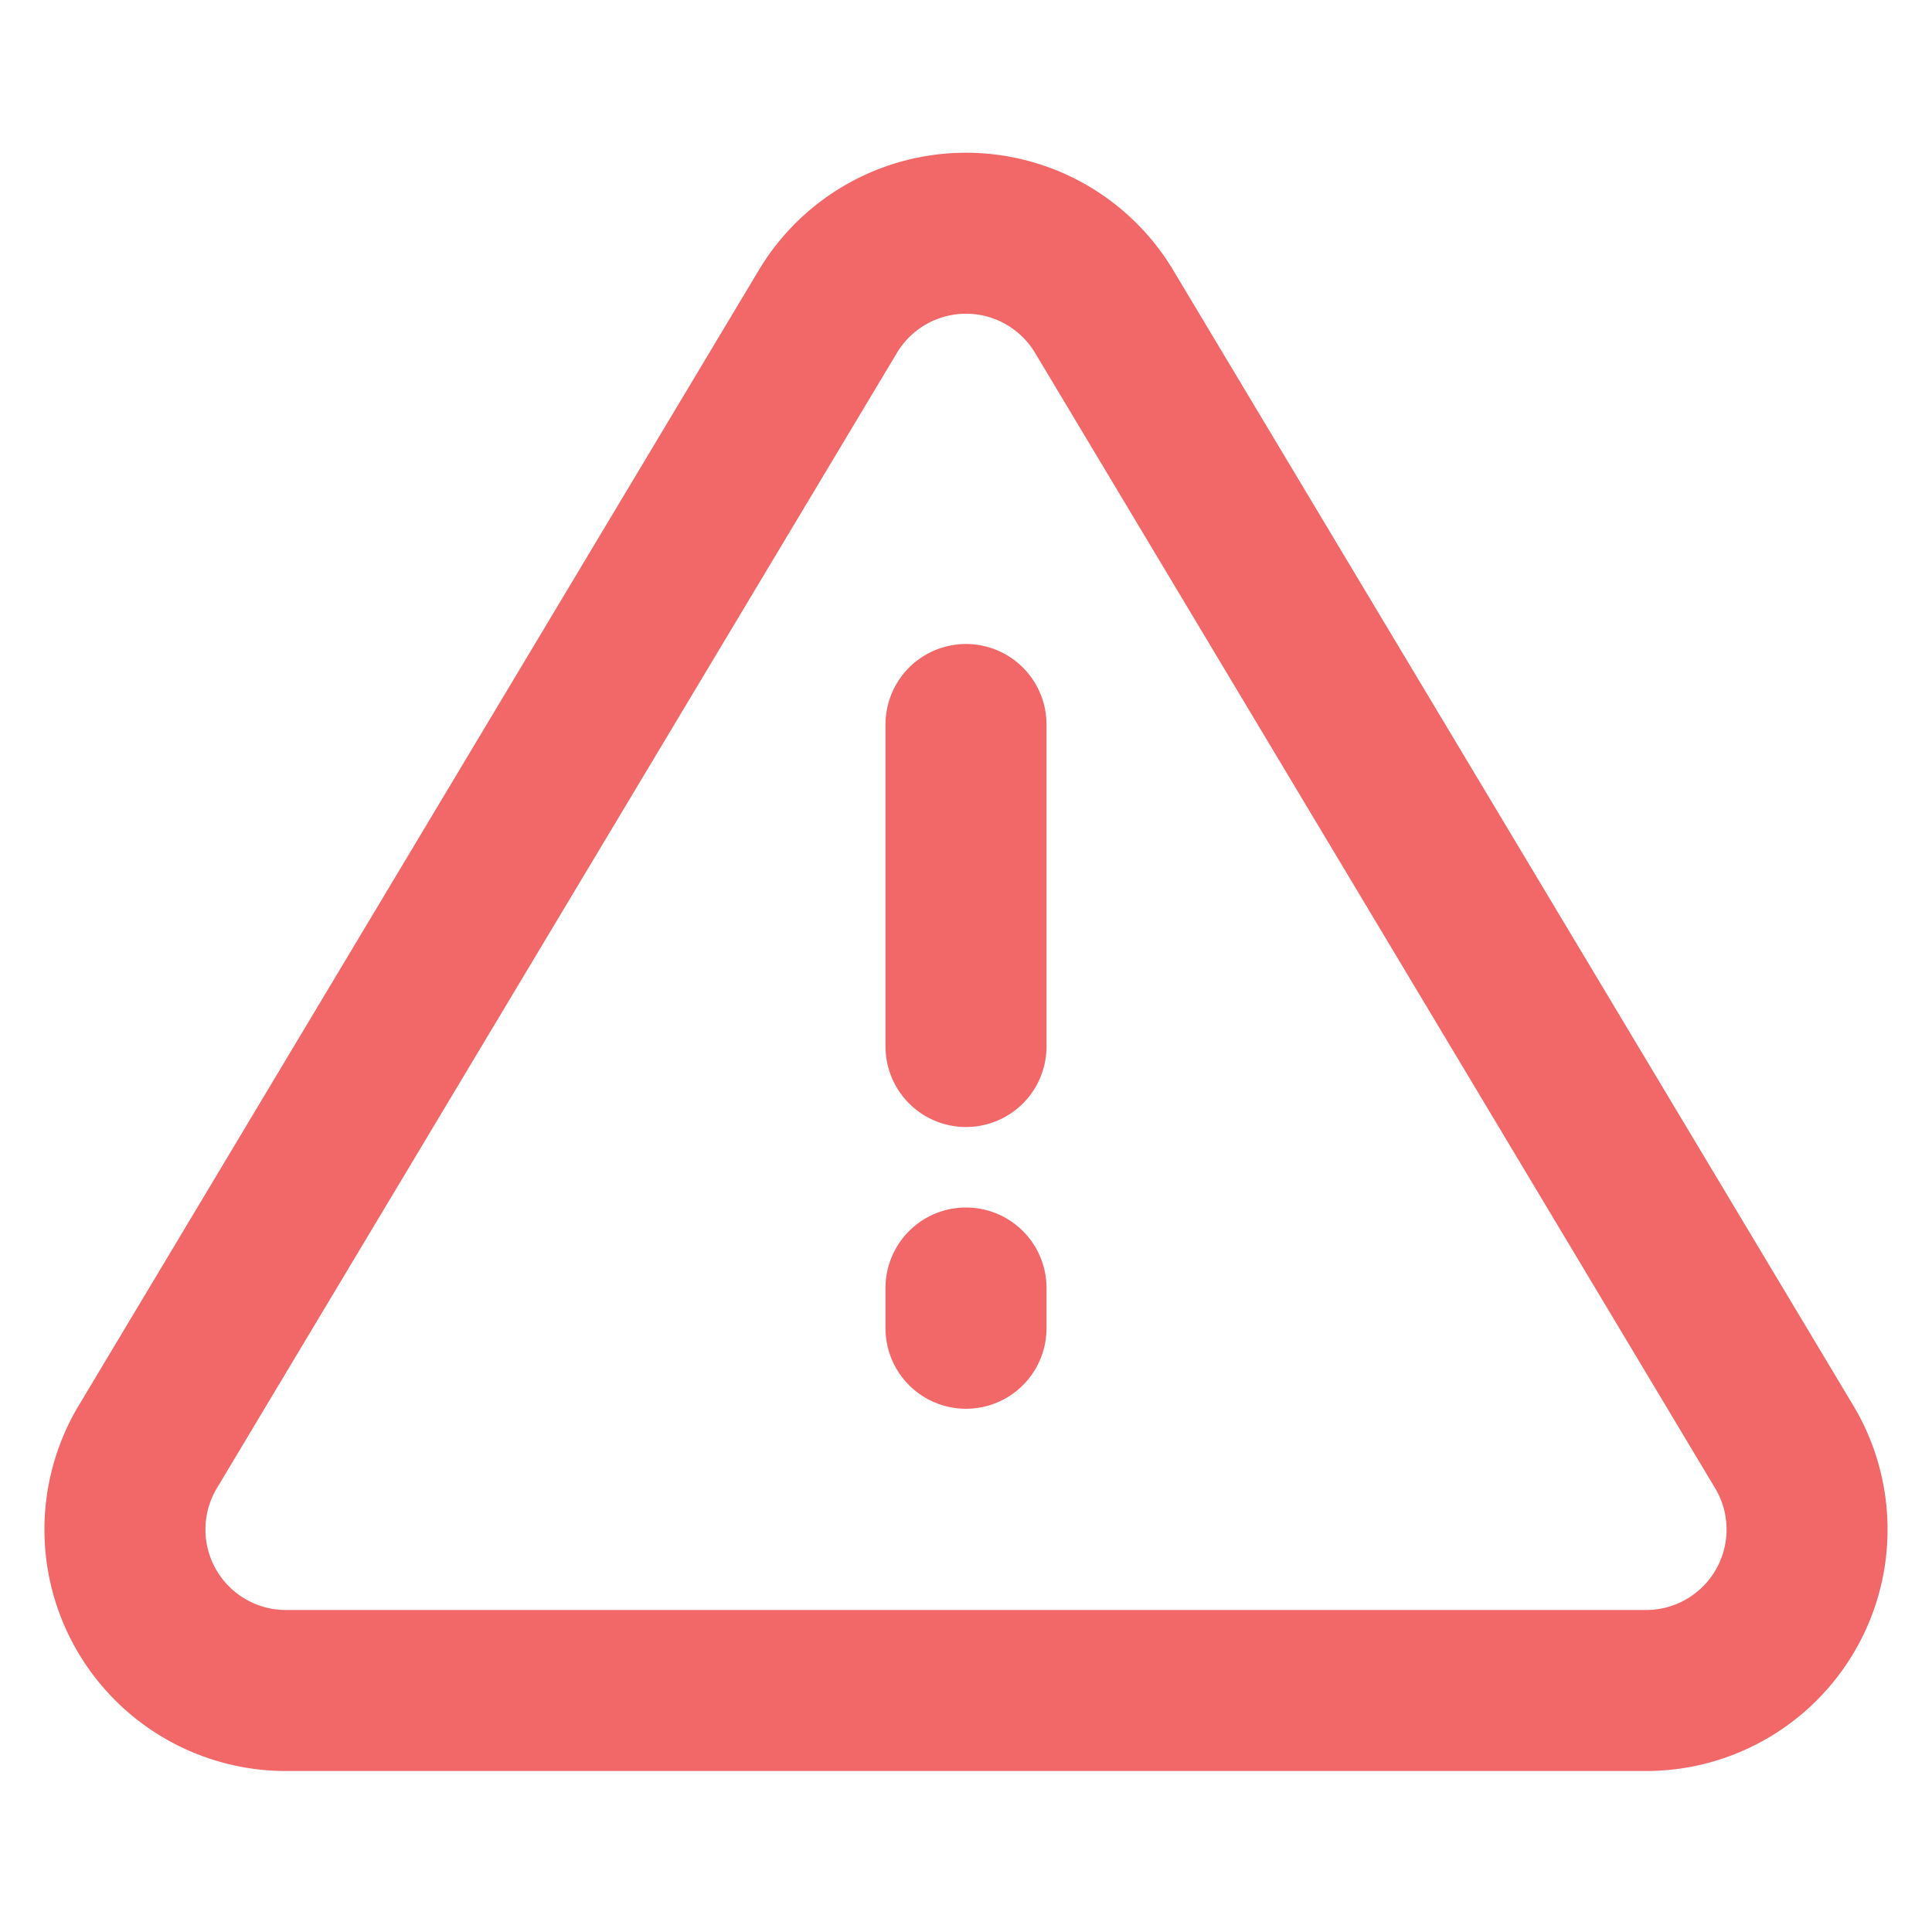 <svg width="24" height="24" fill="none" xmlns="http://www.w3.org/2000/svg"><path d="M10.29 3.86 1.82 18a2 2 0 0 0 1.71 3h16.94a2 2 0 0 0 1.71-3L13.71 3.86a2 2 0 0 0-3.42 0v0ZM12 9v4M12 16v.5" stroke="#F26767" stroke-width="2" stroke-linecap="round" stroke-linejoin="round"/></svg>